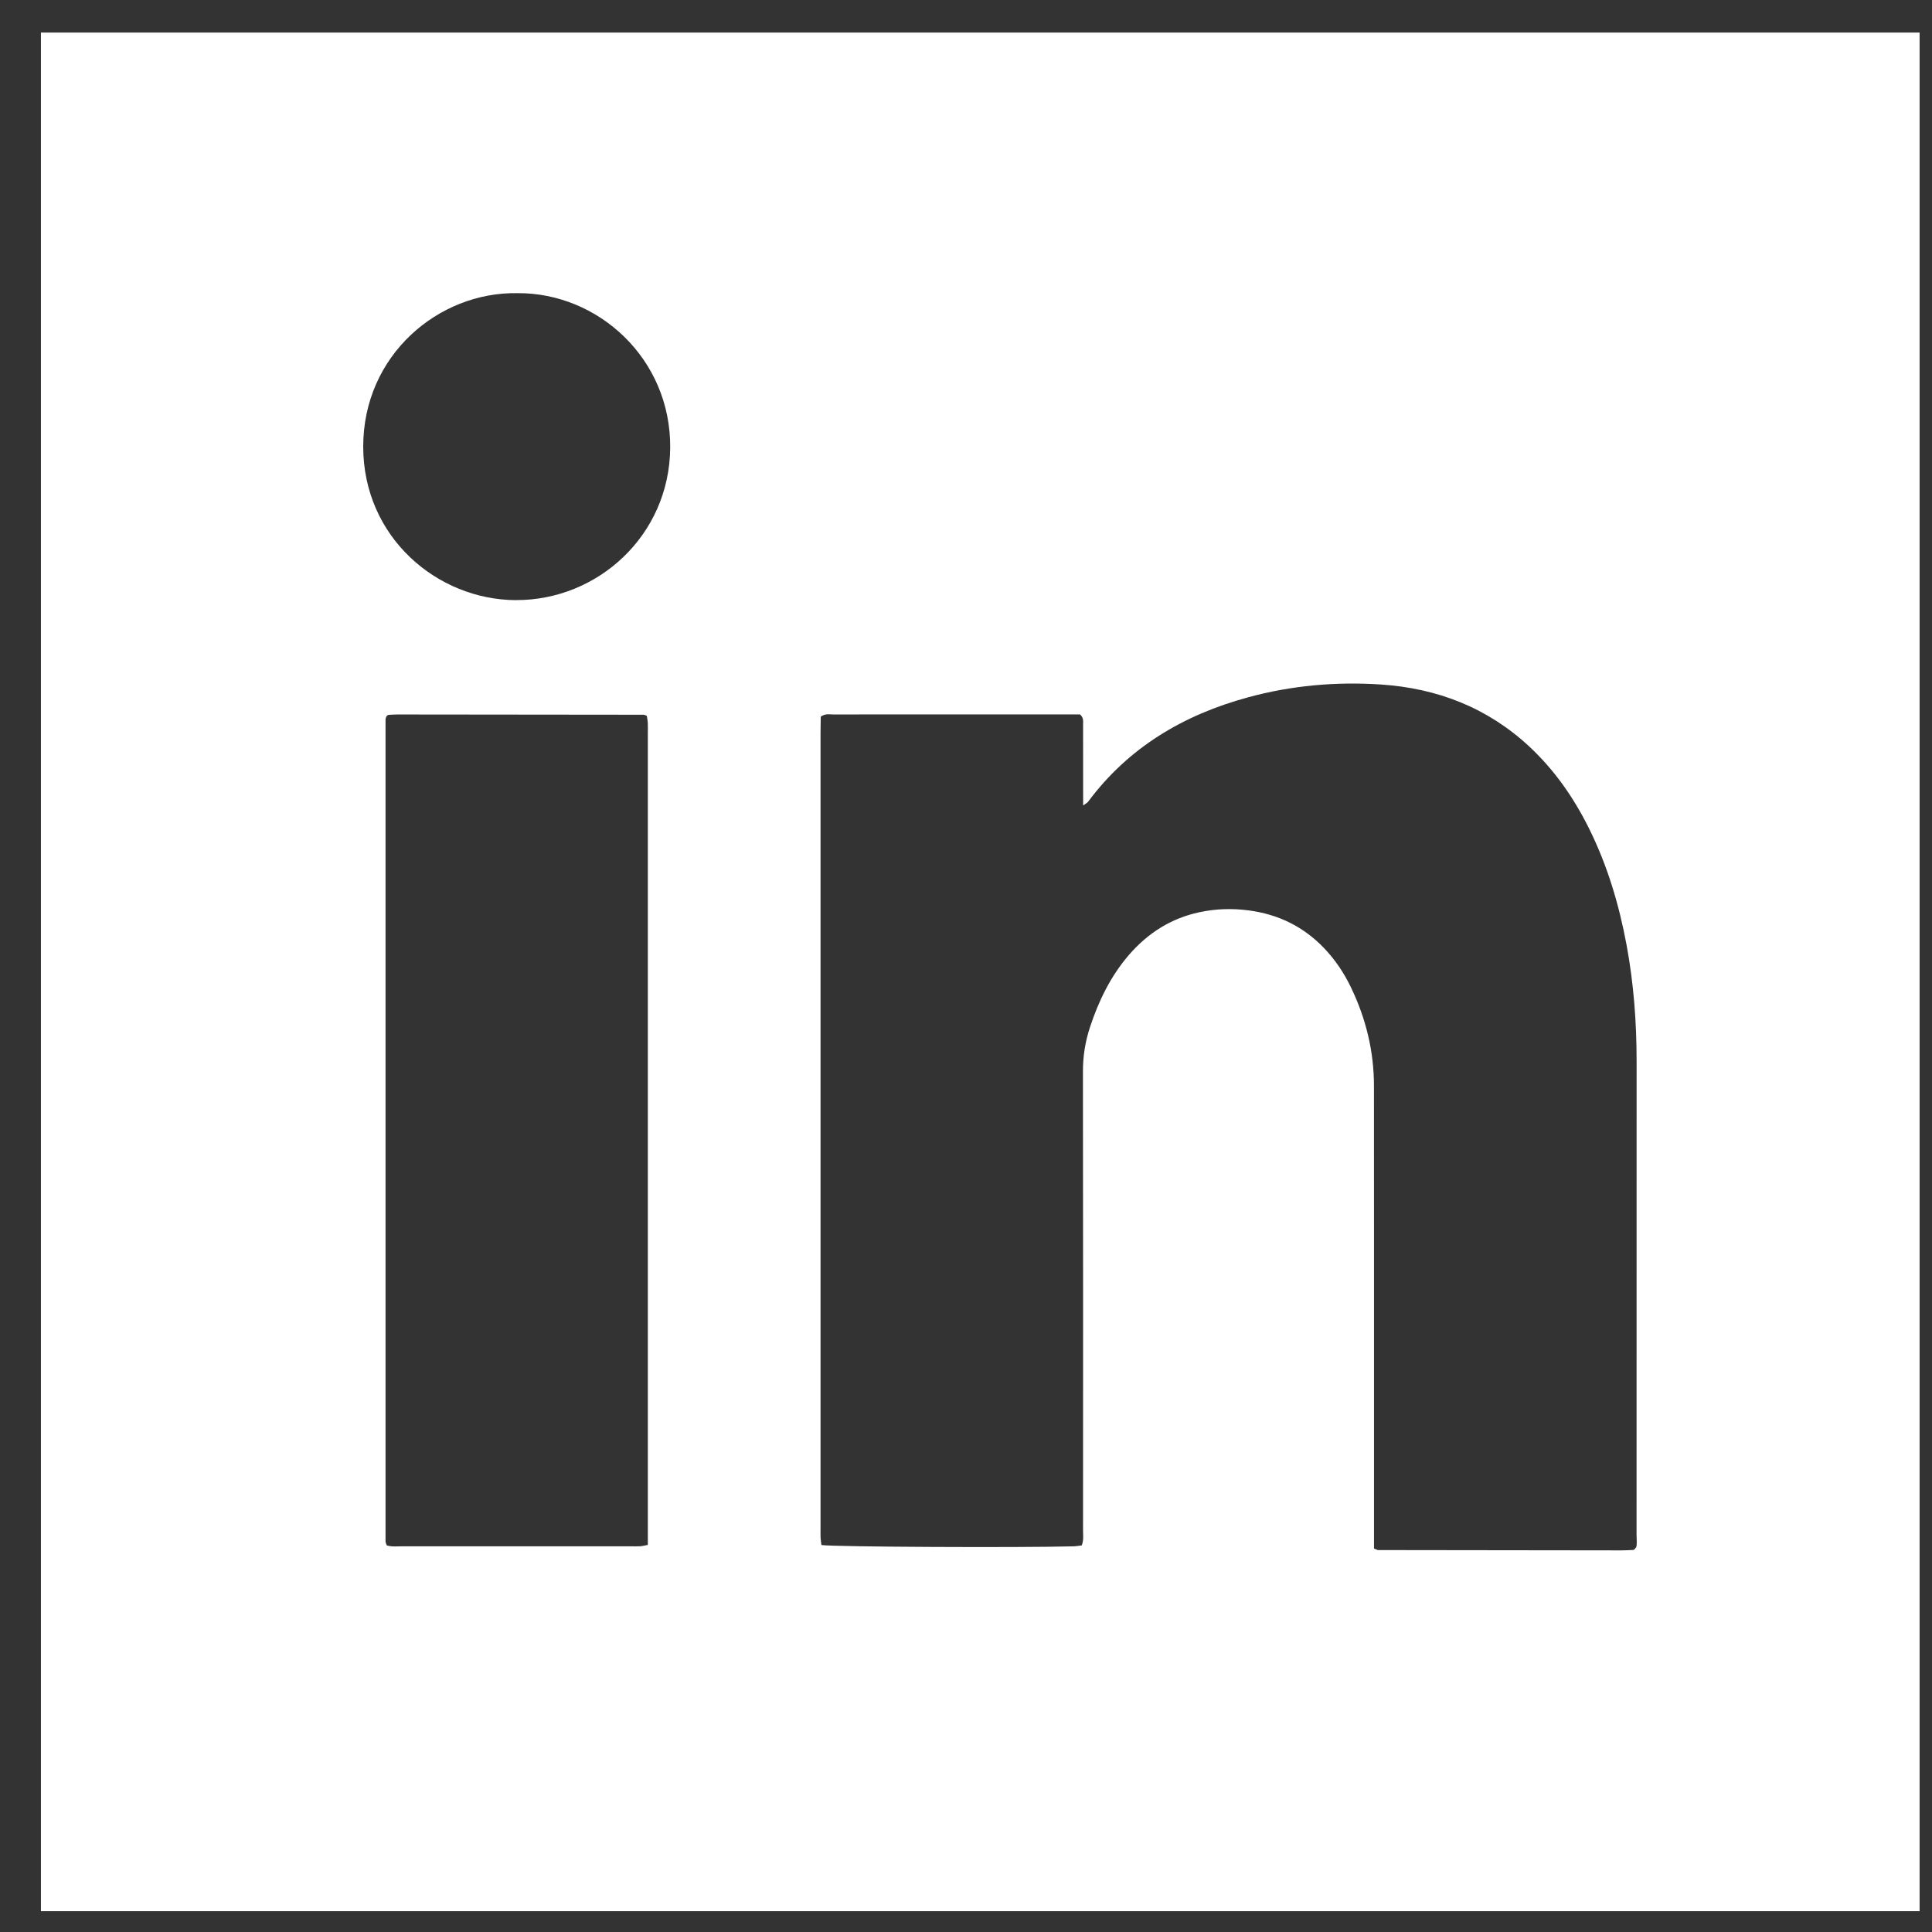 <svg width="38" height="38" viewBox="0 0 38 38" fill="none" xmlns="http://www.w3.org/2000/svg">
<rect x="0" y="0" width="38" height="38" fill="#333333" stroke="none"/>
<g clip-path="url(#clip0_407_74)">
<path d="M37.756 0.64H0.805V37.591H37.756V0.64H37.756ZM12.742 30.052V30.387C12.68 30.398 12.634 30.41 12.587 30.413C12.528 30.417 12.47 30.414 12.412 30.414C10.908 30.414 9.405 30.414 7.901 30.414C7.803 30.414 7.702 30.427 7.606 30.395C7.597 30.363 7.583 30.341 7.583 30.317C7.582 24.928 7.582 19.54 7.583 14.152C7.583 14.128 7.596 14.105 7.599 14.092C7.613 14.078 7.618 14.07 7.625 14.066C7.632 14.063 7.641 14.061 7.649 14.06C7.708 14.057 7.766 14.053 7.824 14.053C9.436 14.054 11.048 14.055 12.66 14.058C12.675 14.058 12.69 14.068 12.722 14.079C12.728 14.118 12.738 14.165 12.741 14.212C12.745 14.279 12.742 14.346 12.742 14.413C12.742 19.626 12.742 24.84 12.742 30.053L12.742 30.052ZM10.151 11.804C8.598 11.799 7.144 10.565 7.144 8.784C7.144 6.989 8.62 5.74 10.175 5.766C11.763 5.754 13.196 7.054 13.182 8.807C13.168 10.537 11.749 11.809 10.151 11.803V11.804ZM32.178 30.438C32.153 30.467 32.149 30.474 32.142 30.479C32.135 30.483 32.126 30.485 32.118 30.486C32.044 30.489 31.969 30.494 31.894 30.494C30.298 30.493 28.703 30.491 27.107 30.488C27.092 30.488 27.077 30.478 27.025 30.457V30.157C27.025 27.224 27.026 24.291 27.024 21.358C27.024 20.68 26.867 20.035 26.573 19.423C26.435 19.135 26.258 18.872 26.036 18.641C25.632 18.223 25.14 17.983 24.564 17.907C24.236 17.863 23.913 17.874 23.593 17.942C23.032 18.061 22.576 18.353 22.204 18.783C21.844 19.201 21.608 19.687 21.437 20.208C21.346 20.488 21.3 20.77 21.3 21.068C21.305 24.076 21.303 27.084 21.302 30.092C21.302 30.19 21.318 30.291 21.277 30.396C21.226 30.402 21.178 30.412 21.13 30.414C20.061 30.443 16.41 30.426 16.157 30.389C16.152 30.346 16.142 30.299 16.14 30.251C16.137 30.185 16.139 30.117 16.139 30.051C16.139 24.837 16.139 19.623 16.139 14.409C16.139 14.302 16.141 14.194 16.143 14.096C16.233 14.03 16.319 14.053 16.4 14.053C17.119 14.051 17.837 14.052 18.556 14.052H21.243C21.319 14.12 21.302 14.191 21.303 14.255C21.304 14.69 21.304 15.124 21.304 15.559V15.842C21.354 15.805 21.384 15.793 21.4 15.771C22.197 14.699 23.279 14.06 24.549 13.715C25.402 13.483 26.275 13.405 27.156 13.463C28.266 13.536 29.255 13.917 30.079 14.683C30.574 15.144 30.954 15.69 31.254 16.294C31.617 17.025 31.847 17.799 31.995 18.599C32.133 19.349 32.19 20.106 32.19 20.868C32.19 23.976 32.19 27.085 32.189 30.193C32.189 30.283 32.203 30.375 32.18 30.438L32.178 30.438Z" fill="white"/>
</g>
<defs>
<clipPath id="clip0_407_74">
<rect width="36.952" height="36.952" fill="white" transform="translate(0.805 0.64)"/>
</clipPath>
</defs>
</svg>
